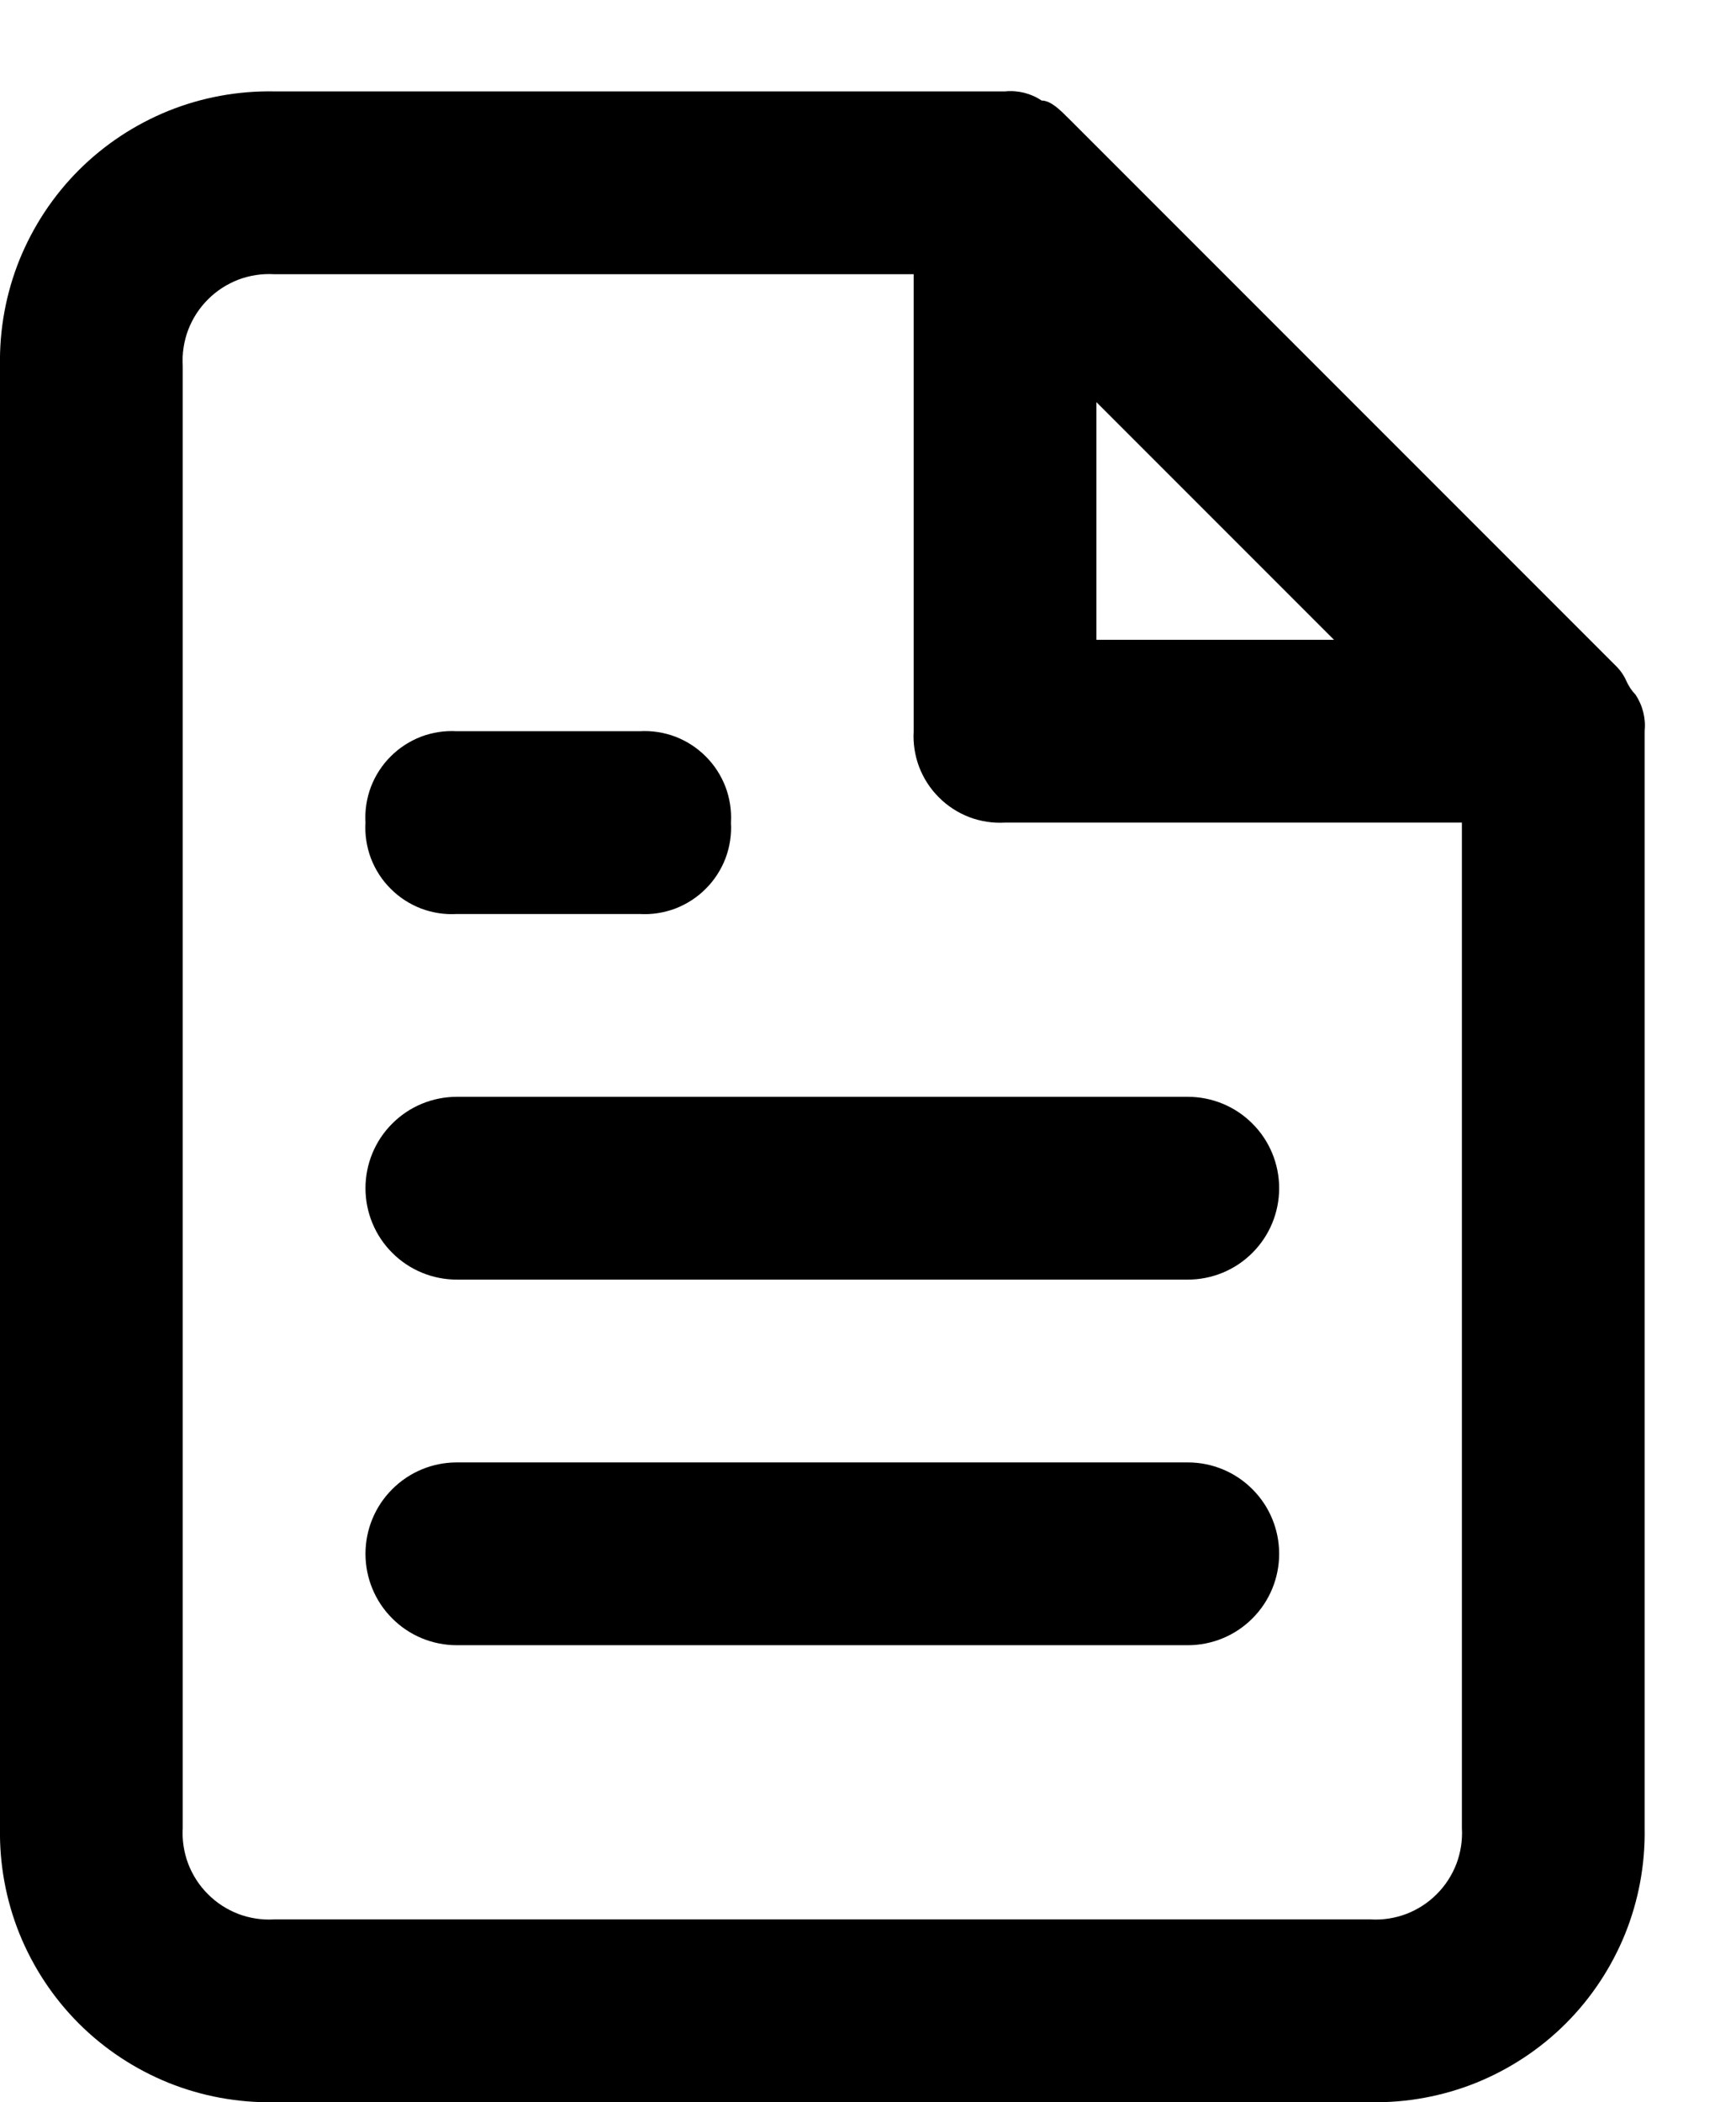 <svg viewBox="0 0 19 23" xmlns="http://www.w3.org/2000/svg">
<path d="M15 23H3C2.604 23.007 2.211 22.935 1.843 22.787C1.476 22.638 1.142 22.418 0.862 22.138C0.582 21.858 0.362 21.524 0.213 21.157C0.065 20.789 -0.007 20.396 7.35628e-07 20V4C-0.007 3.604 0.065 3.211 0.213 2.843C0.362 2.476 0.582 2.142 0.862 1.862C1.142 1.582 1.476 1.362 1.843 1.213C2.211 1.065 2.604 0.993 3 1H11C11.141 0.986 11.283 1.021 11.4 1.1C11.5 1.1 11.6 1.2 11.7 1.3L17.7 7.3C17.742 7.344 17.776 7.395 17.8 7.45C17.824 7.505 17.858 7.556 17.9 7.6C17.979 7.718 18.014 7.859 18 8V20C18.007 20.396 17.935 20.789 17.787 21.157C17.638 21.524 17.418 21.858 17.138 22.138C16.858 22.418 16.524 22.638 16.157 22.787C15.789 22.935 15.396 23.007 15 23ZM3 3C2.867 2.992 2.733 3.013 2.608 3.06C2.484 3.108 2.37 3.181 2.276 3.276C2.181 3.37 2.108 3.484 2.06 3.608C2.013 3.733 1.992 3.867 2 4V20C1.992 20.133 2.013 20.267 2.06 20.392C2.108 20.516 2.181 20.63 2.276 20.724C2.37 20.819 2.484 20.892 2.608 20.94C2.733 20.987 2.867 21.008 3 21H15C15.133 21.008 15.267 20.987 15.392 20.94C15.516 20.892 15.63 20.819 15.724 20.724C15.819 20.63 15.892 20.516 15.94 20.392C15.987 20.267 16.008 20.133 16 20V9H11C10.867 9.008 10.733 8.987 10.608 8.94C10.484 8.892 10.37 8.819 10.276 8.724C10.181 8.63 10.108 8.516 10.06 8.392C10.013 8.267 9.992 8.133 10 8V3H3ZM12 4.4V7H14.6L12 4.4ZM13 18H5C4.735 18 4.48 17.895 4.293 17.707C4.105 17.52 4 17.265 4 17C4 16.735 4.105 16.48 4.293 16.293C4.48 16.105 4.735 16 5 16H13C13.265 16 13.52 16.105 13.707 16.293C13.895 16.48 14 16.735 14 17C14 17.265 13.895 17.52 13.707 17.707C13.52 17.895 13.265 18 13 18ZM13 14H5C4.735 14 4.48 13.895 4.293 13.707C4.105 13.52 4 13.265 4 13C4 12.735 4.105 12.48 4.293 12.293C4.48 12.105 4.735 12 5 12H13C13.265 12 13.52 12.105 13.707 12.293C13.895 12.48 14 12.735 14 13C14 13.265 13.895 13.52 13.707 13.707C13.52 13.895 13.265 14 13 14ZM7 10H5C4.867 10.008 4.733 9.987 4.608 9.94C4.484 9.892 4.37 9.819 4.276 9.724C4.181 9.63 4.108 9.516 4.06 9.392C4.013 9.267 3.992 9.133 4 9C3.992 8.867 4.013 8.733 4.06 8.608C4.108 8.484 4.181 8.37 4.276 8.276C4.37 8.181 4.484 8.108 4.608 8.06C4.733 8.013 4.867 7.992 5 8H7C7.133 7.992 7.267 8.013 7.392 8.06C7.516 8.108 7.63 8.181 7.724 8.276C7.819 8.37 7.892 8.484 7.94 8.608C7.987 8.733 8.008 8.867 8 9C8.008 9.133 7.987 9.267 7.94 9.392C7.892 9.516 7.819 9.63 7.724 9.724C7.63 9.819 7.516 9.892 7.392 9.94C7.267 9.987 7.133 10.008 7 10Z"/>
</svg>
